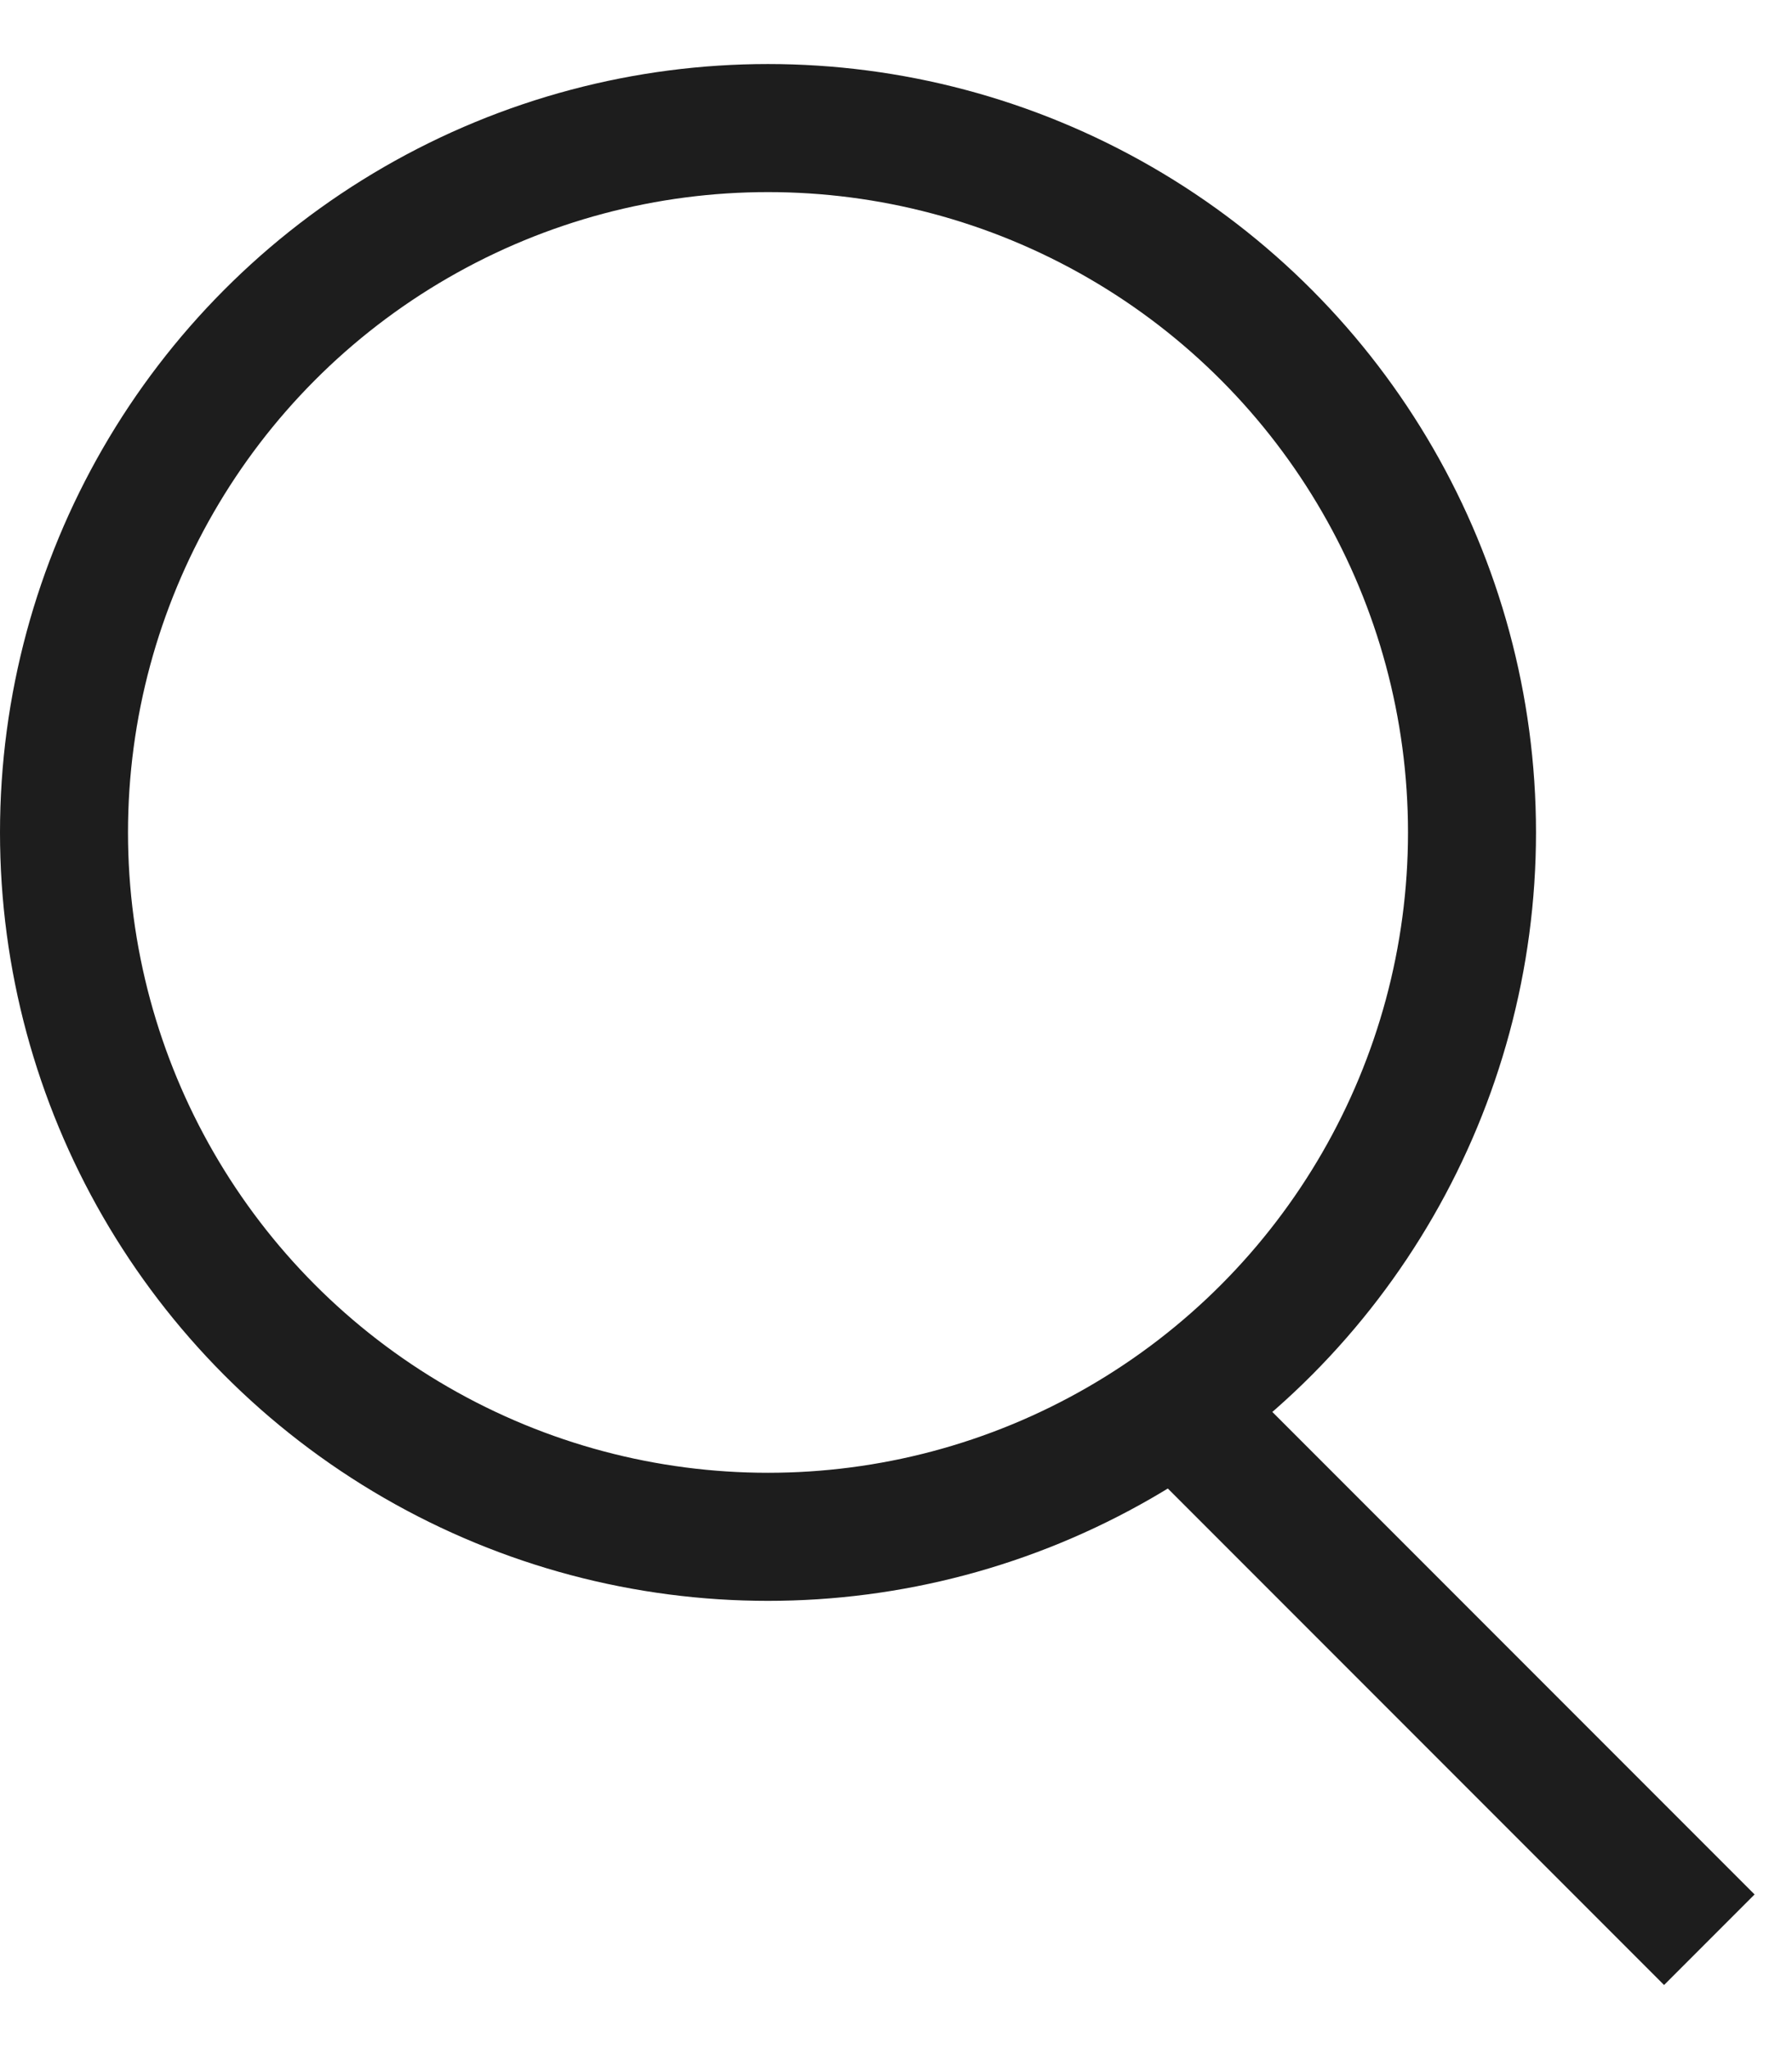 <svg width="14" height="16" viewBox="0 0 14 16" fill="none" xmlns="http://www.w3.org/2000/svg">
<circle cx="6" cy="6.5" r="5.5" stroke="#1D1D1D"/>
<line x1="9.354" y1="11.146" x2="13.354" y2="15.146" stroke="#1D1D1D"/>
</svg>